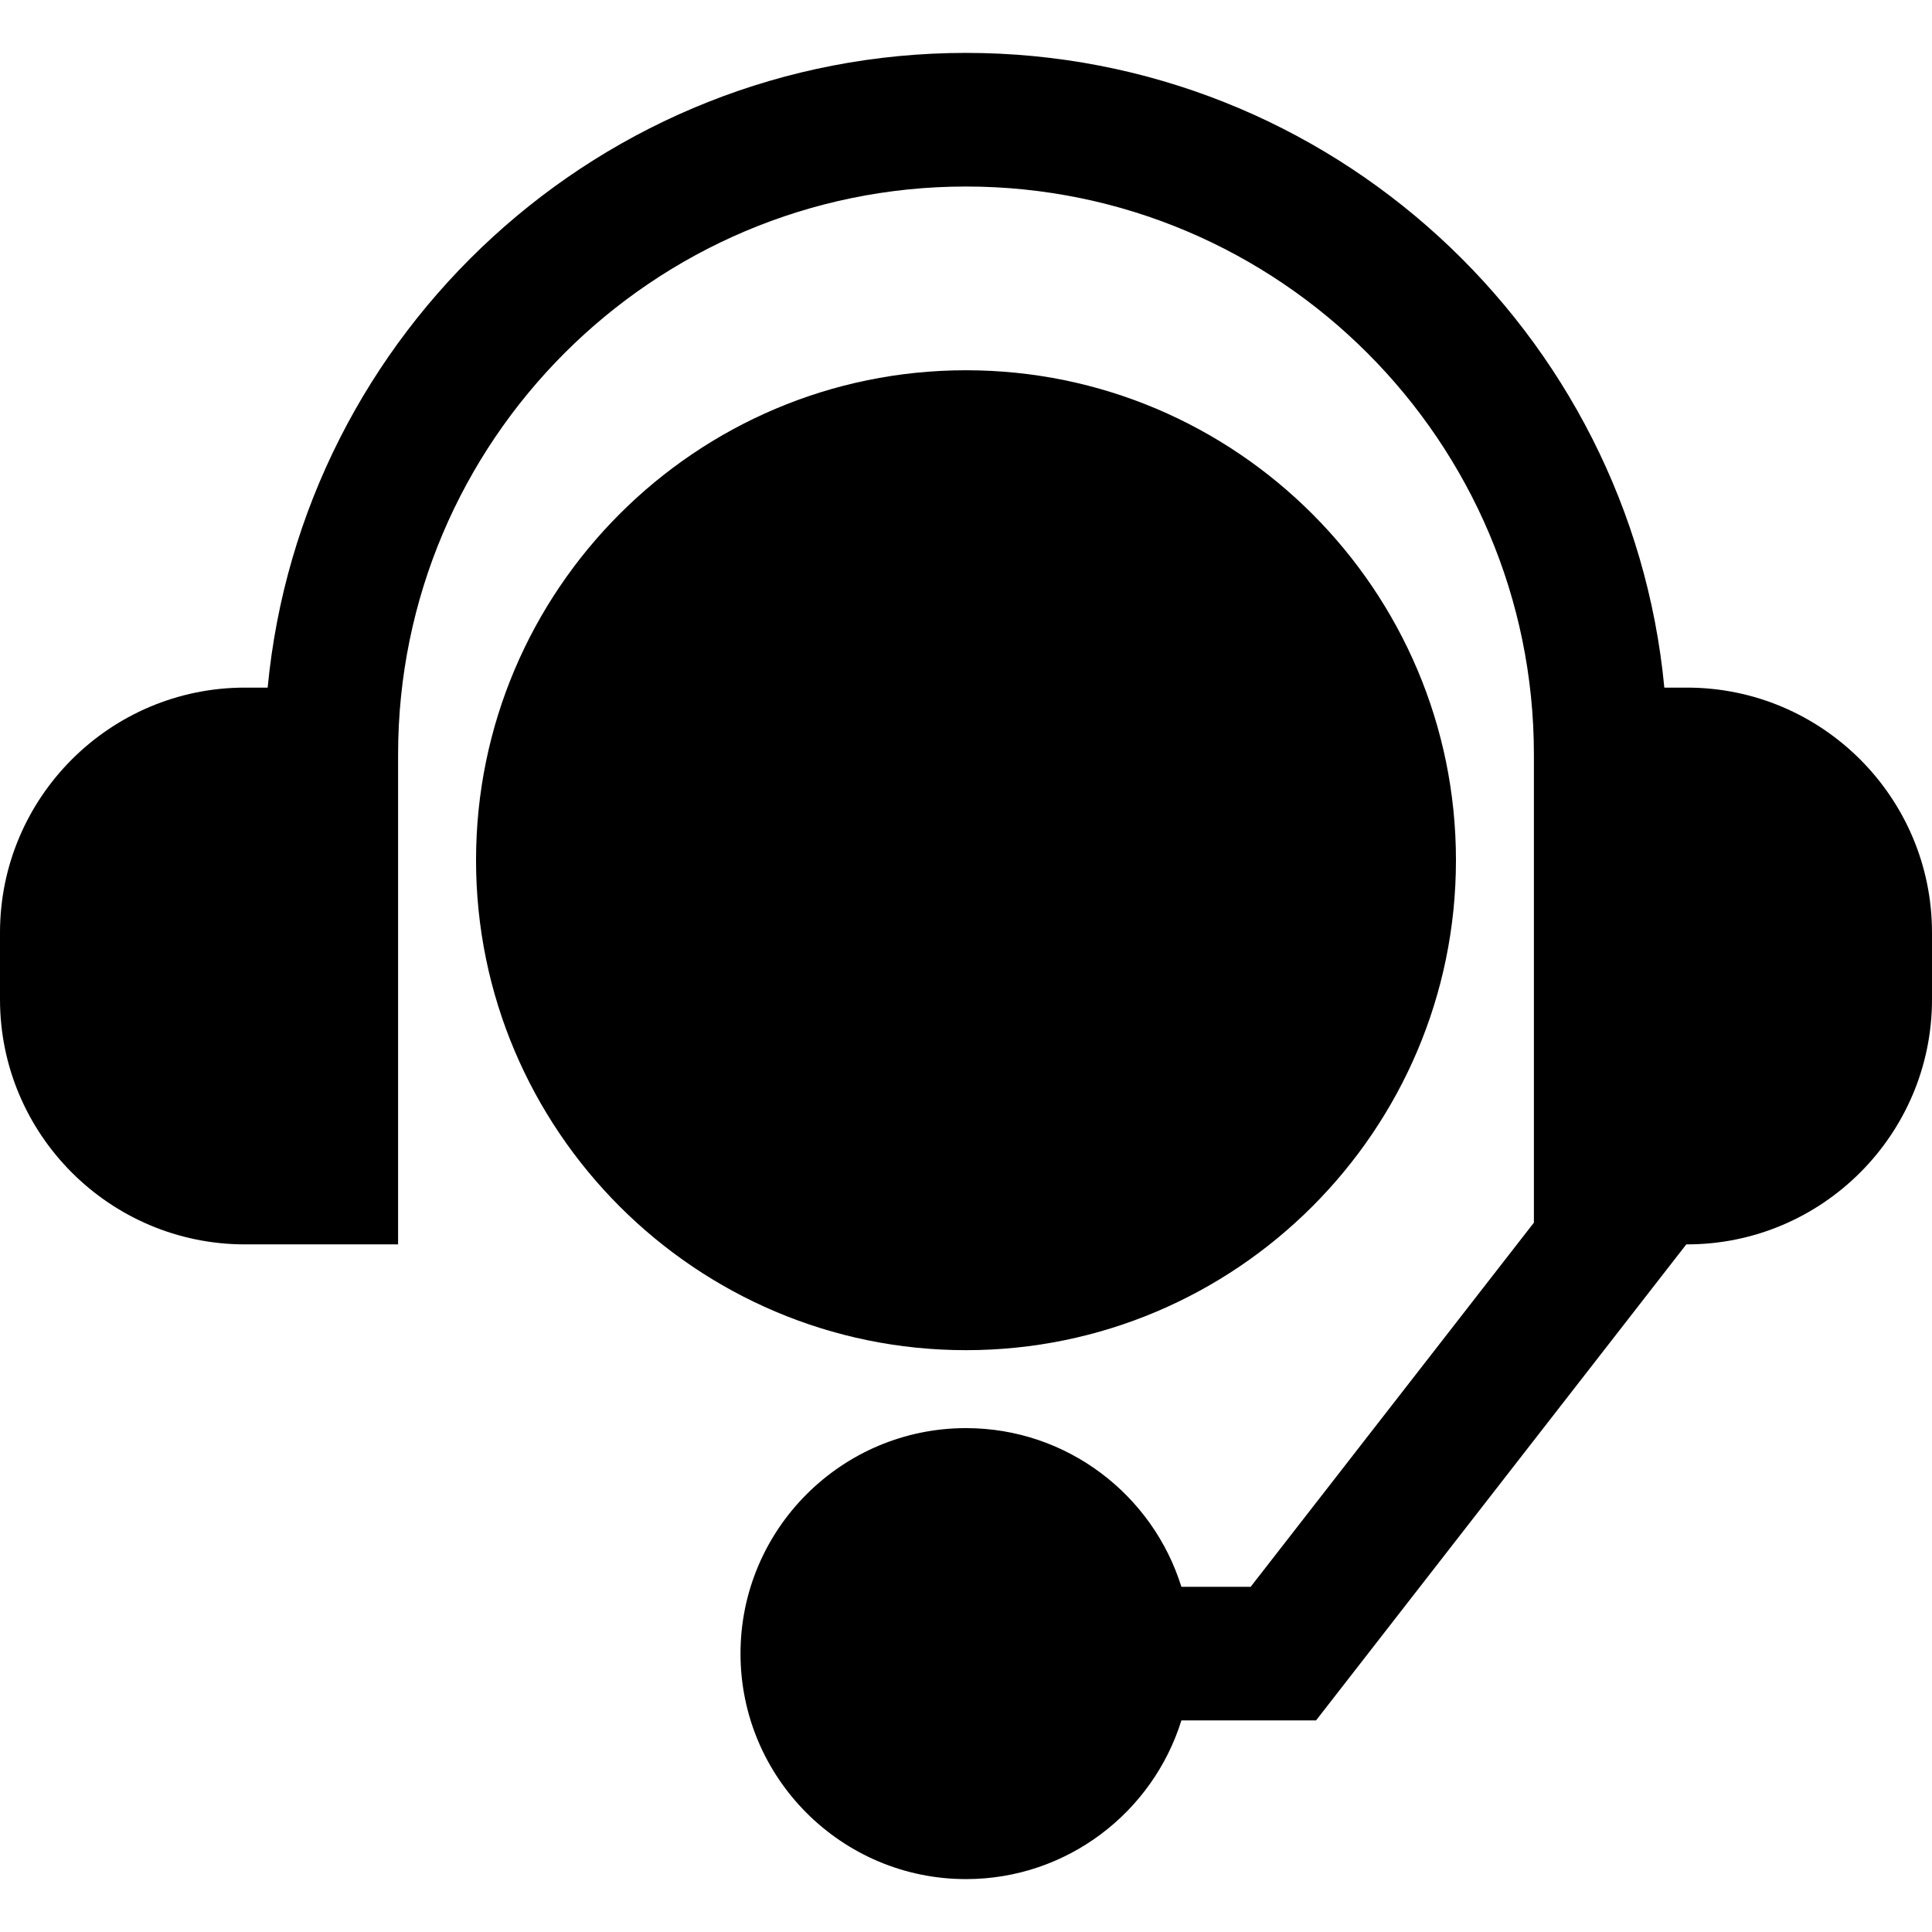 <?xml version="1.0" encoding="iso-8859-1"?>
<!-- Generator: Adobe Illustrator 19.0.0, SVG Export Plug-In . SVG Version: 6.00 Build 0)  -->
<svg version="1.1" id="Layer_1" xmlns="http://www.w3.org/2000/svg" xmlns:xlink="http://www.w3.org/1999/xlink" x="0px" y="0px"
	 viewBox="0 0 512.001 512.001" style="enable-background:new 0 0 512.001 512.001;" xml:space="preserve">
<g>
	<g>
		<path d="M256,98.122c-71.596,0-129.844,58.248-129.844,129.844S184.404,357.81,256,357.81s129.844-58.248,129.844-129.844
			C385.844,156.37,327.596,98.122,256,98.122z"/>
	</g>
</g>
<g>
	<g>
		<path d="M447.078,182.225h-6.012C432.12,87.988,352.542,14.018,256,14.018S79.88,87.988,70.934,182.225h-6.012
			C29.124,182.225,0,211.349,0,247.148v17.706c0,35.798,29.124,64.922,64.922,64.922h40.576V199.931
			c0-82.987,67.514-150.501,150.501-150.501s150.501,67.514,150.501,150.501v124.085l-75.057,96.503H313.08
			c-7.564-24.333-30.292-42.052-57.08-42.052c-32.951,0-59.758,26.807-59.758,59.758s26.807,59.758,59.758,59.758
			c26.788,0,49.516-17.719,57.08-42.052h35.685l98.121-126.156h0.194c35.798,0,64.922-29.124,64.922-64.922v-17.706
			C512,211.349,482.876,182.225,447.078,182.225z"/>
	</g>
</g>
<g>
</g>
<g>
</g>
<g>
</g>
<g>
</g>
<g>
</g>
<g>
</g>
<g>
</g>
<g>
</g>
<g>
</g>
<g>
</g>
<g>
</g>
<g>
</g>
<g>
</g>
<g>
</g>
<g>
</g>
</svg>
